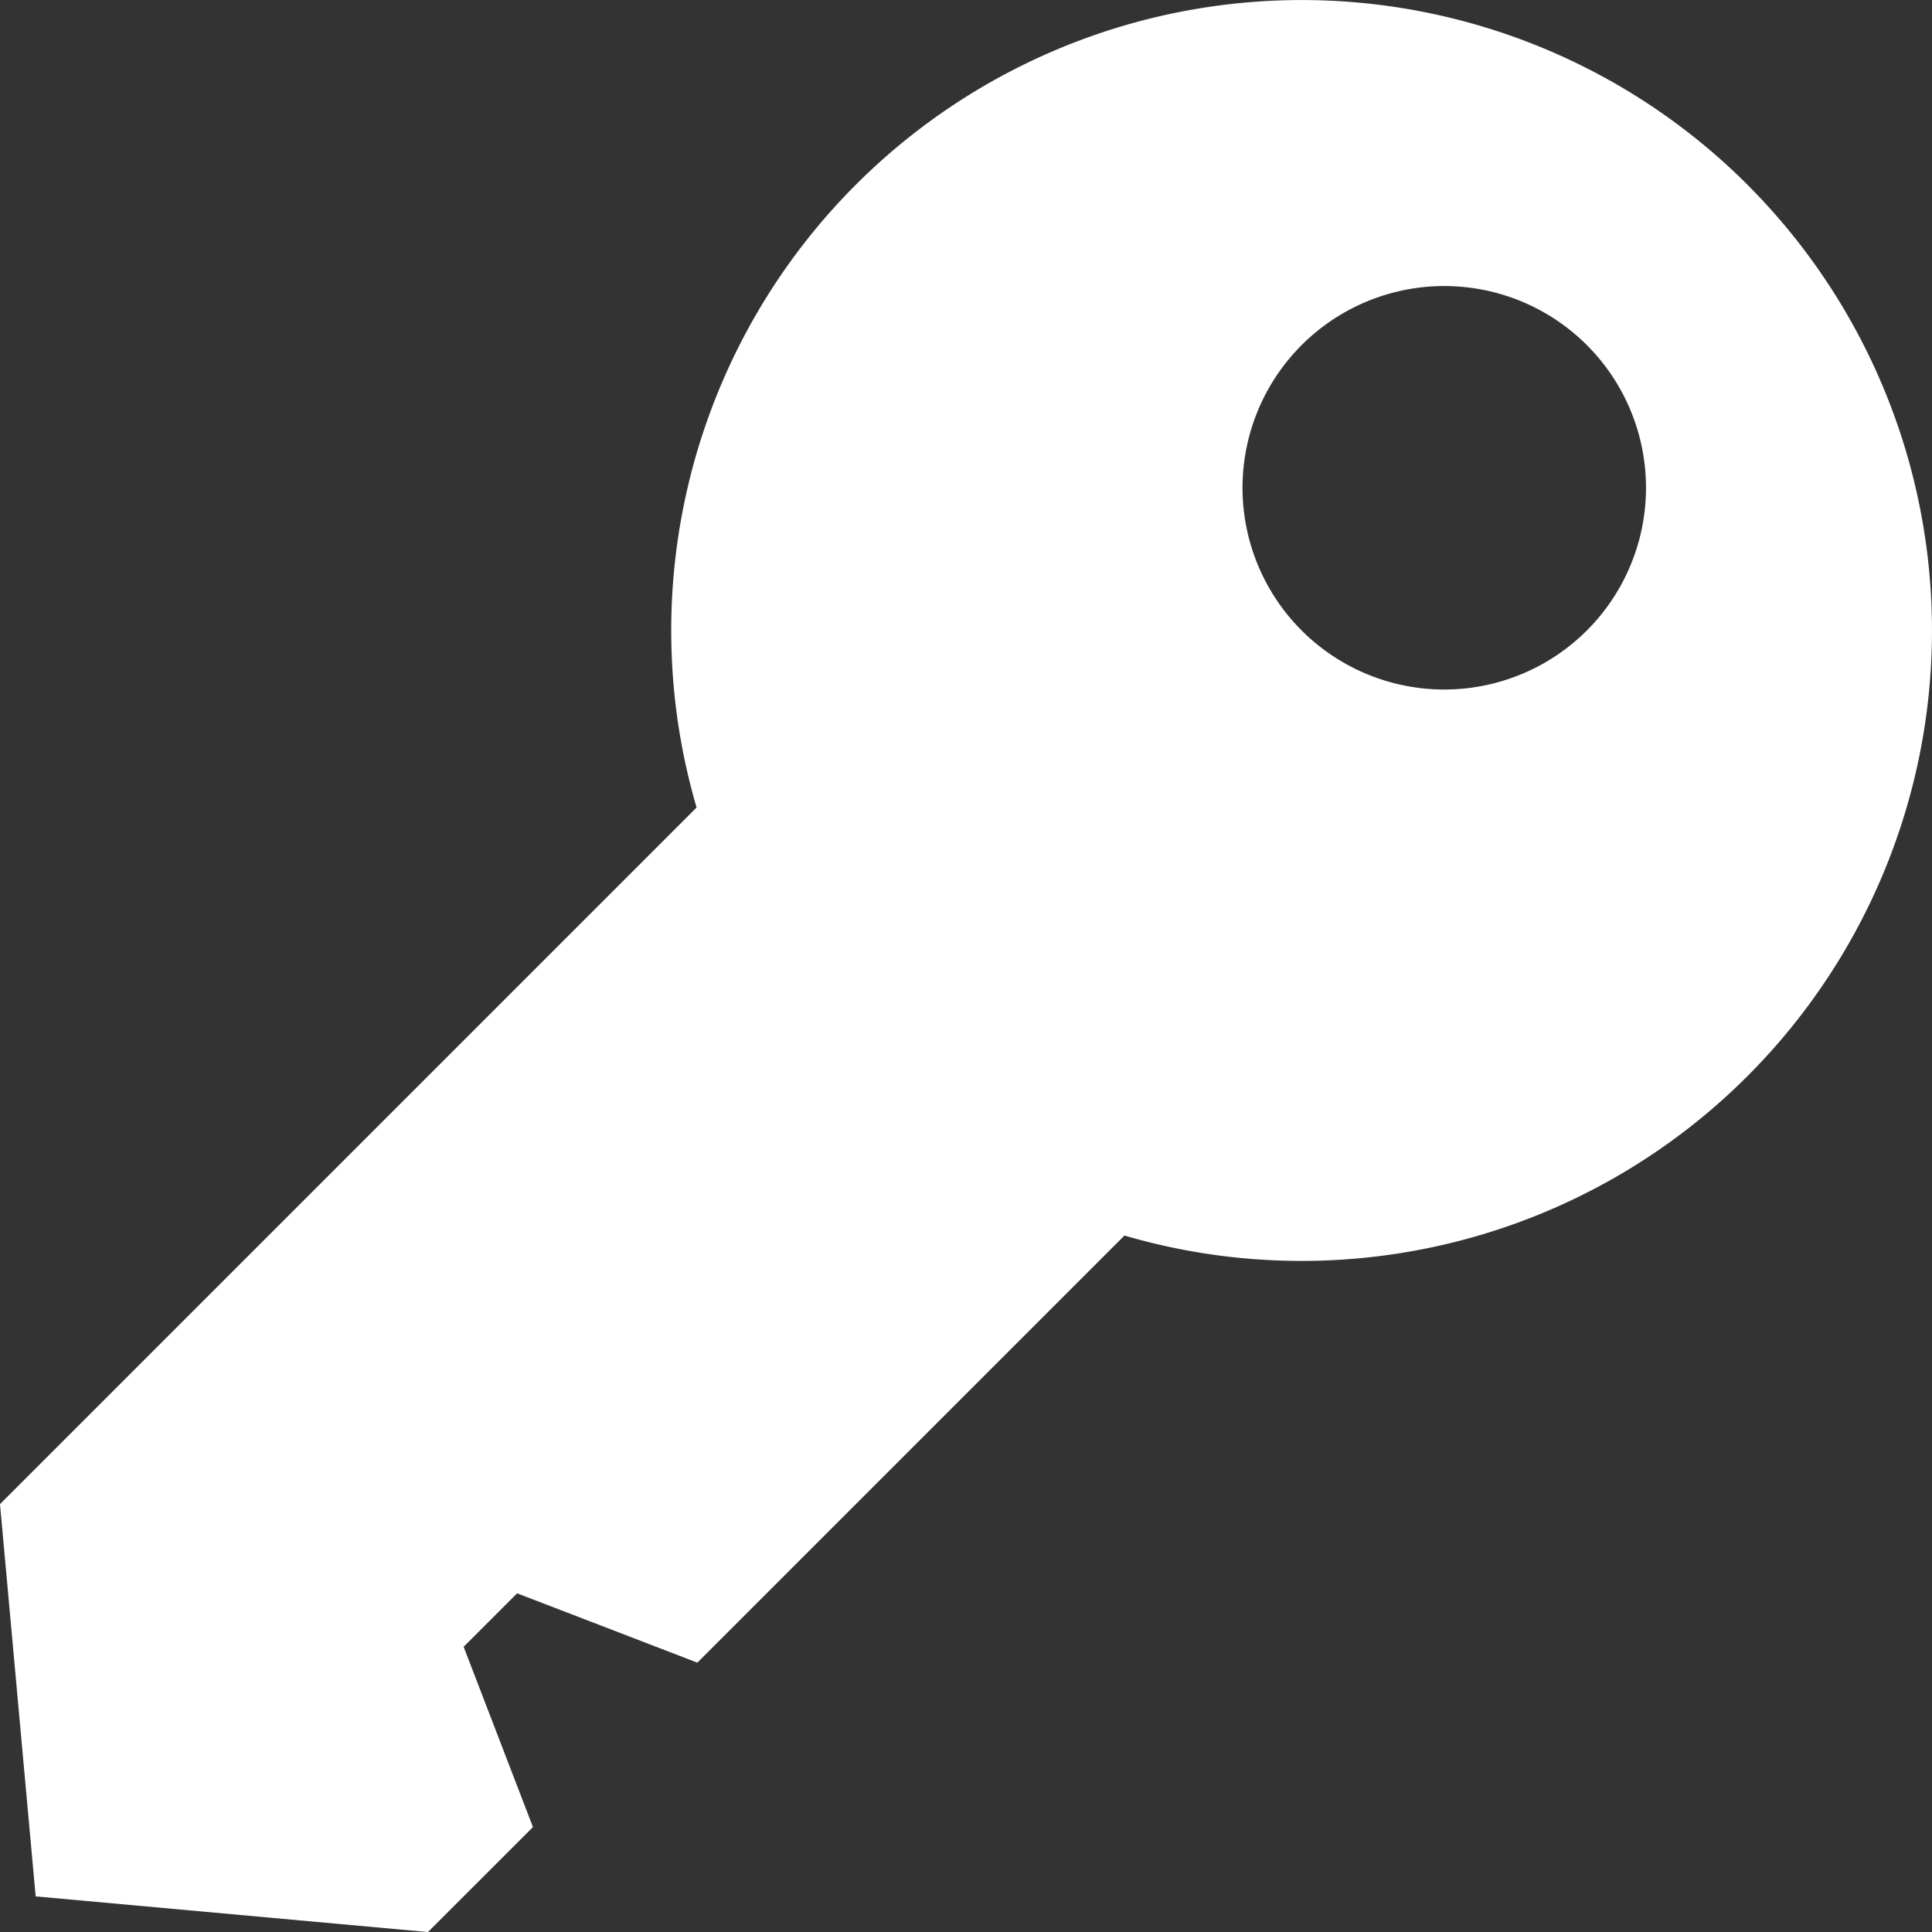<svg xmlns="http://www.w3.org/2000/svg" width="42.521" height="42.521" viewBox="0 0 42.521 42.521"><rect x="0" y="0" width="42.521" height="42.521" fill="#333333" stroke="none"/><defs><style>.a{fill:#ffffff;}</style></defs><g transform="translate(-11.69 -11.69)"><path class="a" d="M50.148,15.754A13.875,13.875,0,0,0,27.021,29.462L11.69,44.794l.785,8.633,8.634.785,2.311-2.31-1.526-3.968,1.177-1.177,3.967,1.526,9.4-9.4a13.876,13.876,0,0,0,13.71-23.128Zm-3.532,9.811a4.44,4.44,0,1,1,0-6.279A4.44,4.44,0,0,1,46.616,25.565Z"/></g></svg>